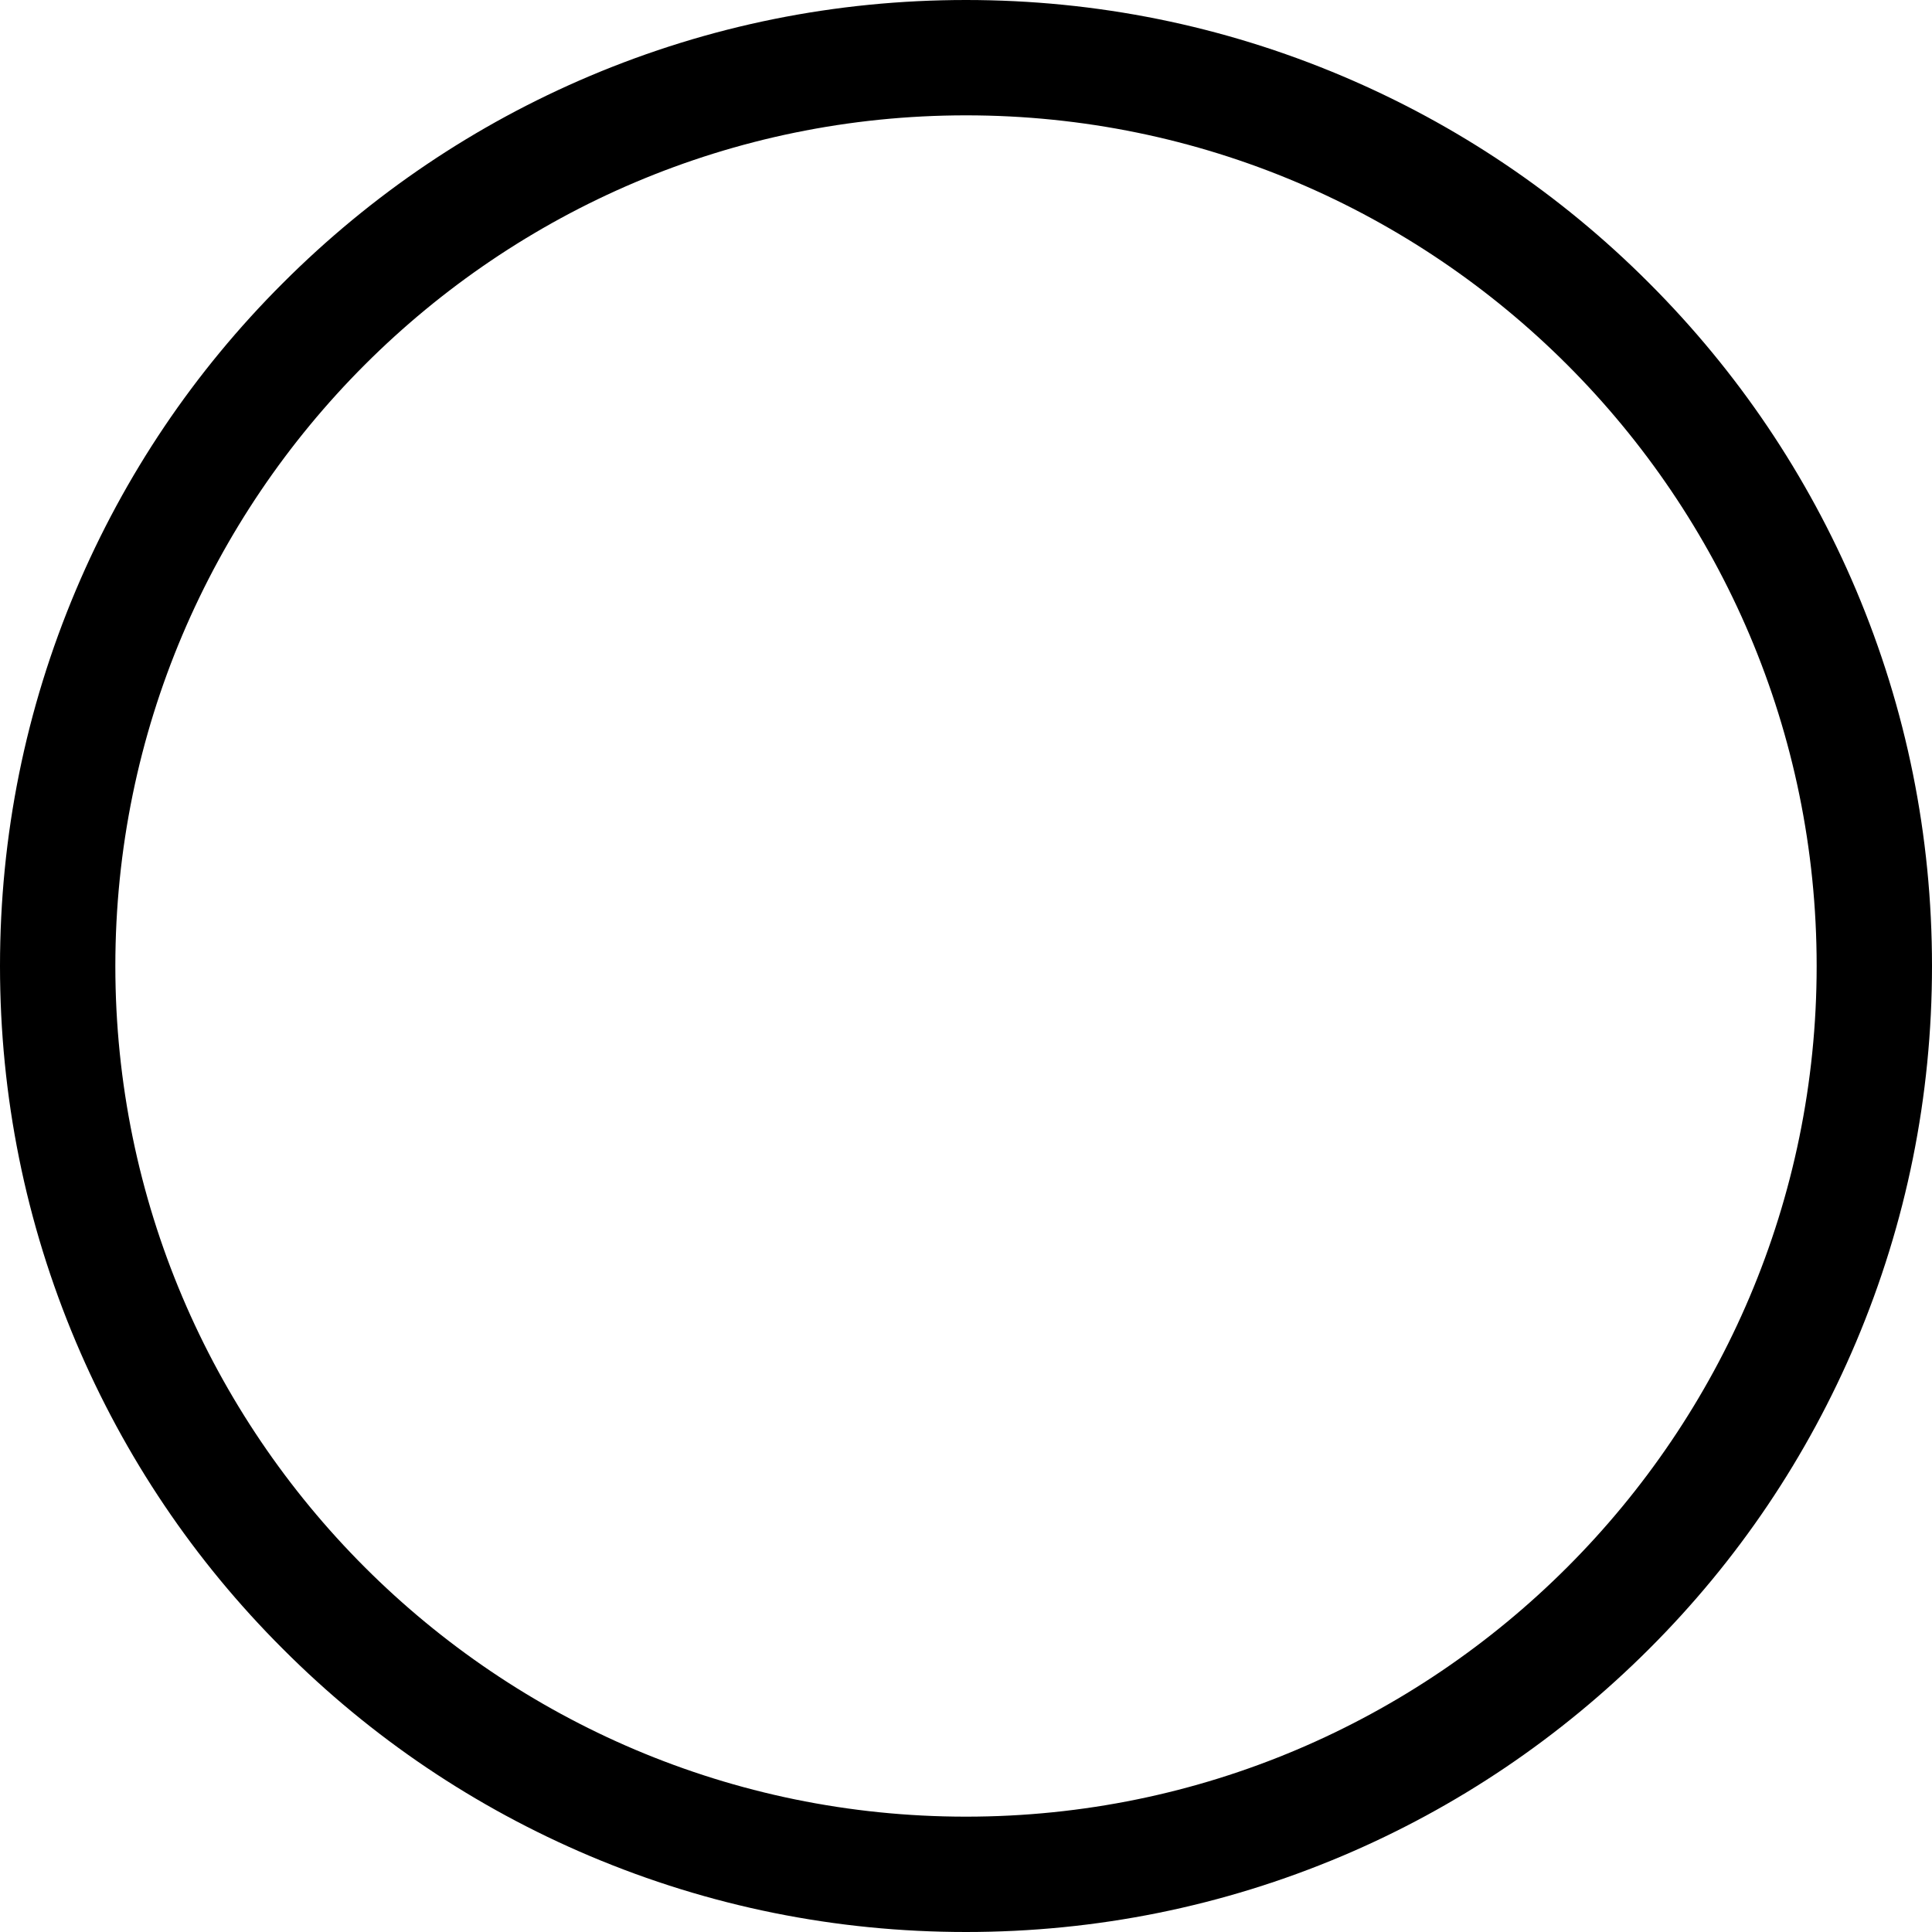 <?xml version="1.0" encoding="utf-8"?>
<!-- Generator: Adobe Illustrator 22.0.0, SVG Export Plug-In . SVG Version: 6.00 Build 0)  -->
<svg version="1.1" id="Layer_1" xmlns="http://www.w3.org/2000/svg" xmlns:xlink="http://www.w3.org/1999/xlink" x="0px" y="0px"
	 viewBox="0 0 1005 1005" style="enable-background:new 0 0 1005 1005;" xml:space="preserve">
<style type="text/css">
	.st0{fill:none;}
	.st1{fill:#011525;}
</style>
<g>
	<circle class="st0" cx="502.5" cy="502.5" r="502.5"/>
	<path class="" d="M502.5,1005c-67.8,0-133.6-13.3-195.6-39.5c-59.8-25.3-113.6-61.5-159.7-107.7
		C101,811.7,64.8,757.9,39.5,698.1C13.3,636.1,0,570.3,0,502.5c0-67.8,13.3-133.6,39.5-195.6c25.3-59.8,61.5-113.6,107.7-159.7
		c46.1-46.1,99.9-82.4,159.7-107.7C368.9,13.3,434.7,0,502.5,0c67.8,0,133.6,13.3,195.6,39.5c59.8,25.3,113.6,61.5,159.7,107.7
		c46.1,46.1,82.4,99.9,107.7,159.7c26.2,62,39.5,127.8,39.5,195.6c0,67.8-13.3,133.6-39.5,195.6c-25.3,59.8-61.5,113.6-107.7,159.7
		s-99.9,82.4-159.7,107.7C636.1,991.7,570.3,1005,502.5,1005z M502.5,60C258.5,60,60,258.5,60,502.5S258.5,945,502.5,945
		S945,746.5,945,502.5S746.5,60,502.5,60z"/>
</g>
</svg>
